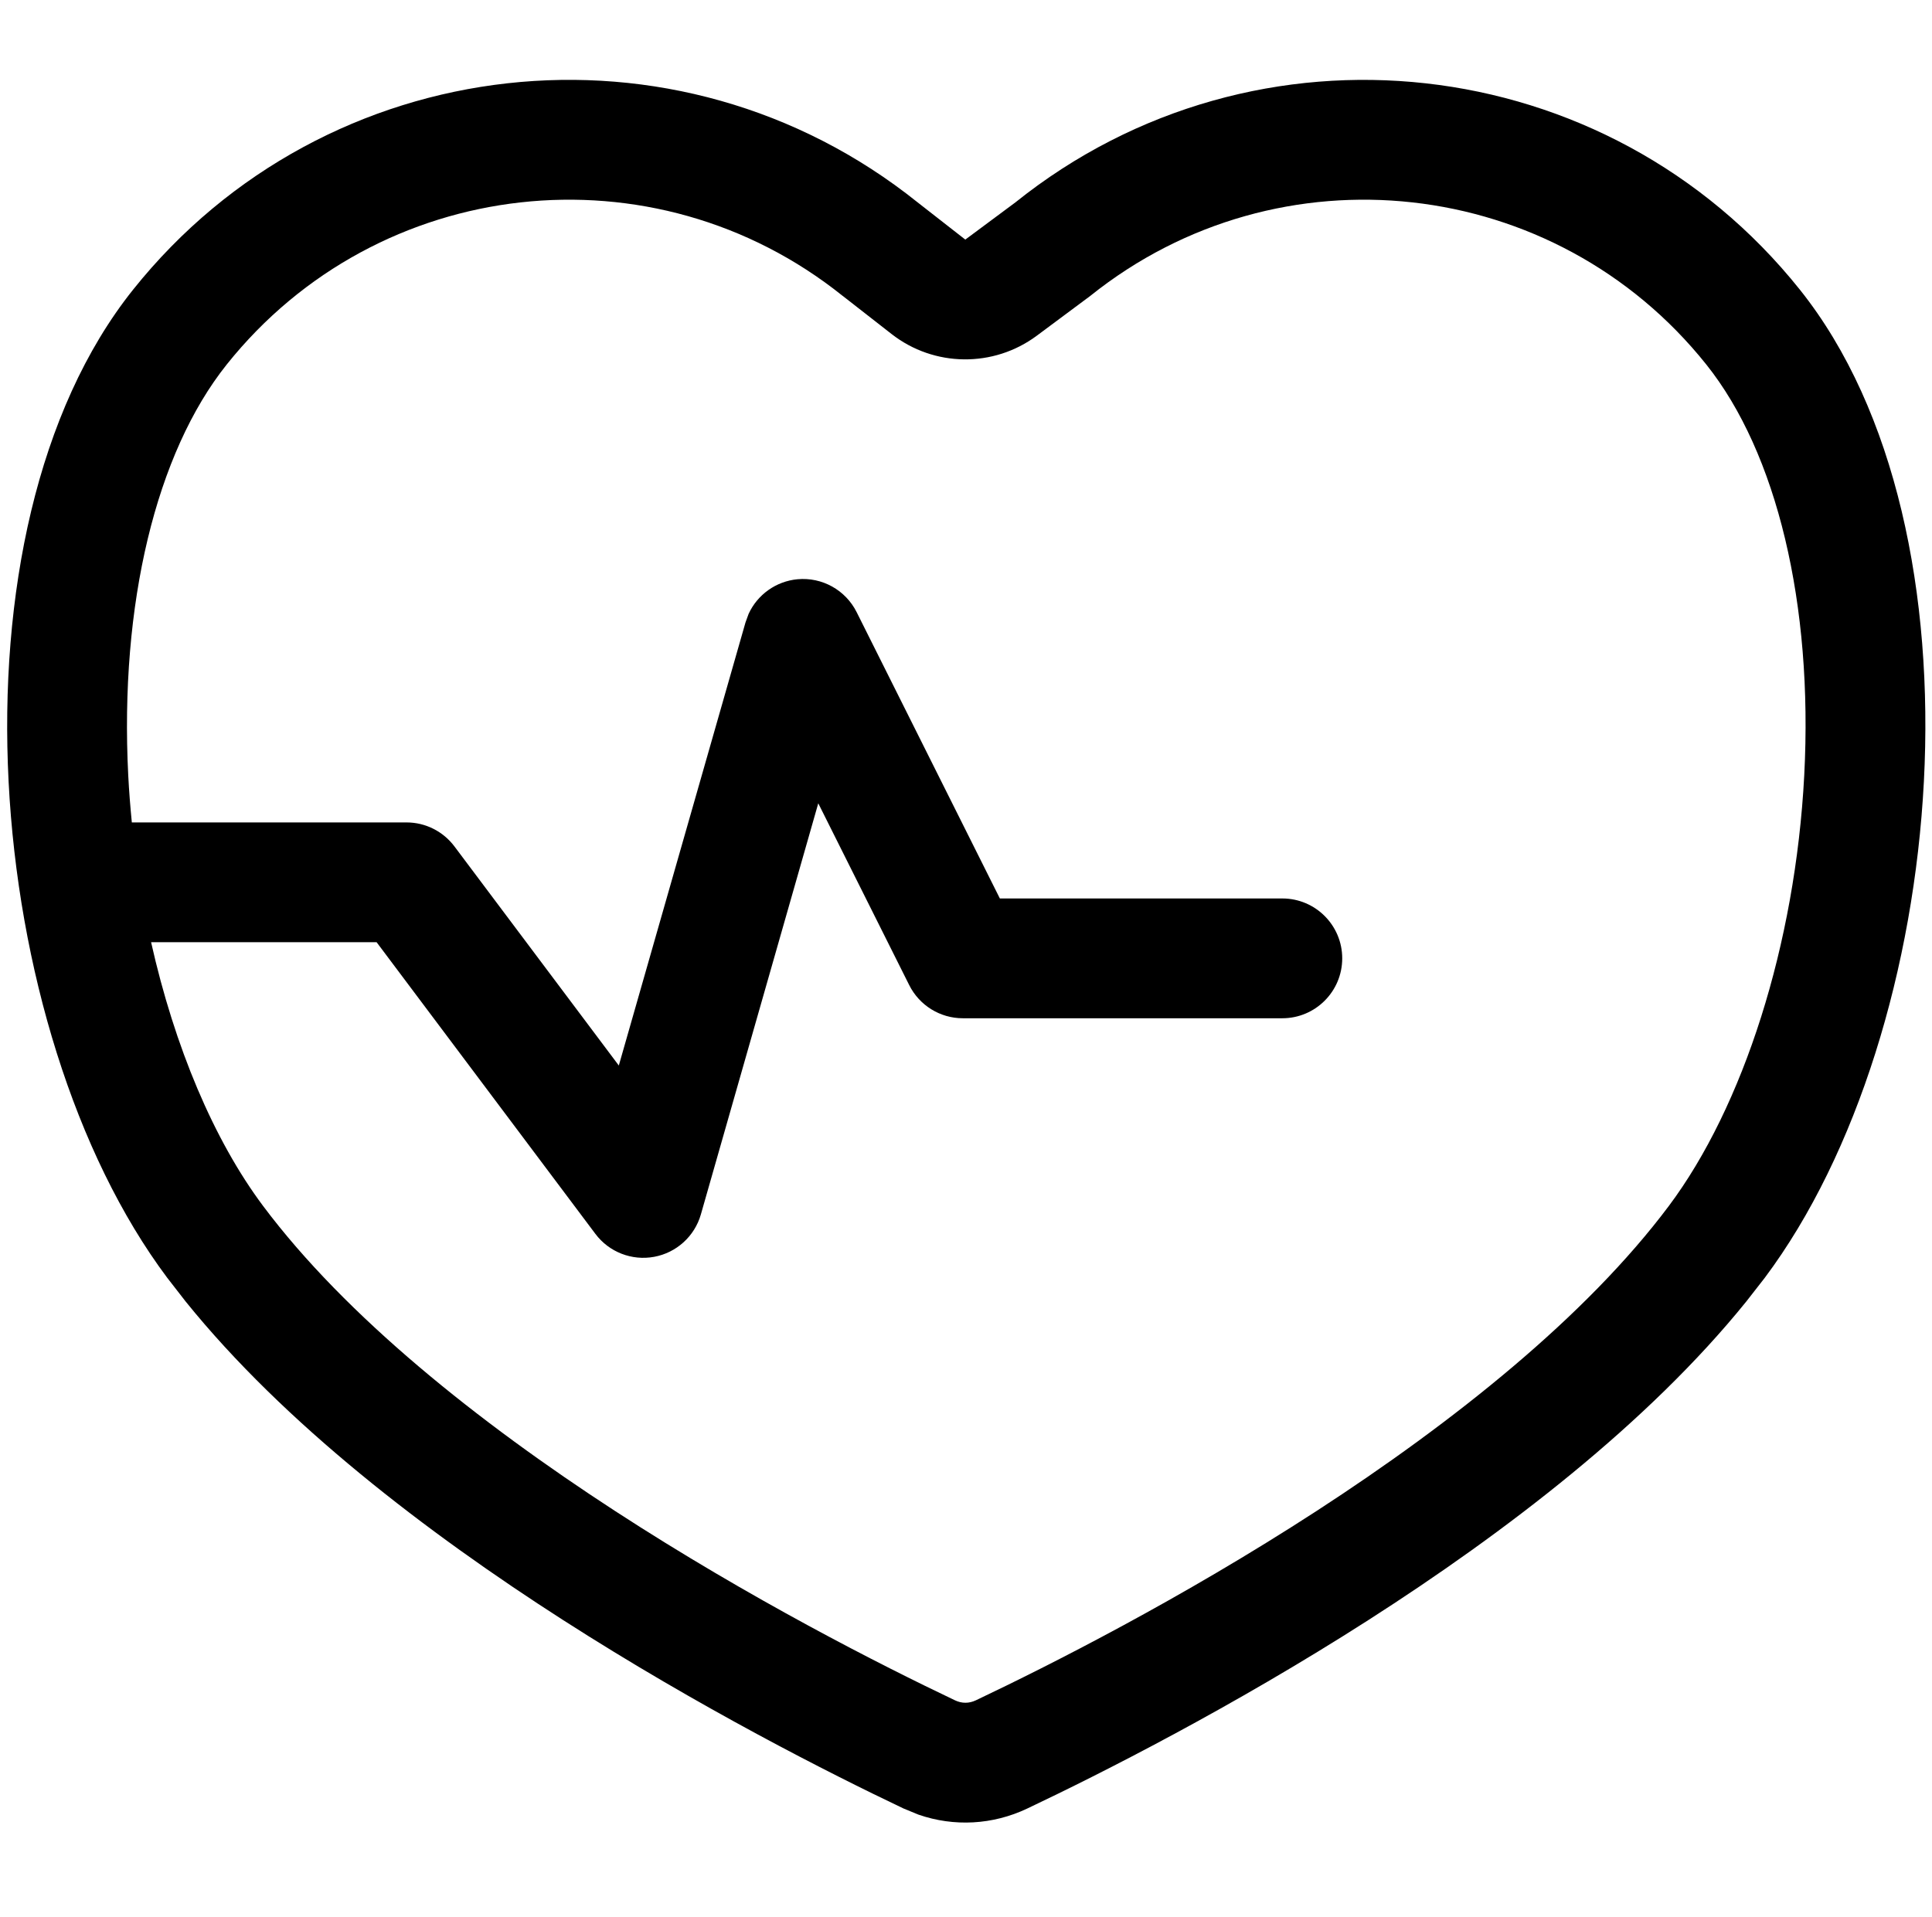 <svg width="258" height="256" viewBox="0 0 258 256" fill="none" xmlns="http://www.w3.org/2000/svg">
<path fill-rule="evenodd" clip-rule="evenodd" d="M135.595 27.032C167.739 1.275 214.639 6.491 240.355 38.688C266.071 70.889 260.366 137.677 235.668 170.667L233.199 173.834C206.946 206.353 156.889 232.198 137.178 241.553C132.565 243.742 127.397 244.012 122.647 242.365L120.647 241.542C100.969 232.181 51.032 206.346 24.793 173.834L22.334 170.667C-2.364 137.677 -7.944 70.889 17.772 38.688C43.488 6.488 90.398 1.272 122.543 27.032L128.907 32.001L135.595 27.032ZM227.855 48.678C207.657 23.386 170.832 19.297 145.595 39.522L145.366 39.699L145.136 39.865L138.459 44.834C132.682 49.132 124.741 49.045 119.064 44.615L112.699 39.647L112.532 39.522C87.296 19.298 50.481 23.387 30.282 48.678C20.84 60.501 15.961 80.719 17.126 103.574C17.233 105.675 17.401 107.767 17.605 109.845H54.293C56.811 109.845 59.178 111.038 60.689 113.053L82.636 142.313L99.553 83.136L99.97 81.99C101.15 79.422 103.626 77.633 106.501 77.365C109.786 77.061 112.922 78.811 114.397 81.761L133.522 120.001H171.241C175.659 120.001 179.241 123.583 179.241 128.001C179.24 132.419 175.659 136.001 171.241 136.001H128.574C125.544 136.001 122.773 134.284 121.418 131.574L109.272 107.292L93.595 162.199C92.76 165.119 90.342 167.314 87.355 167.865C84.371 168.415 81.334 167.23 79.511 164.803L50.293 125.845H20.178C23.316 139.834 28.558 152.285 35.136 161.074C46.187 175.834 63.846 189.919 82.136 201.813C100.193 213.555 117.732 222.438 127.522 227.095C128.445 227.533 129.4 227.533 130.324 227.095C140.131 222.44 157.703 213.564 175.793 201.824C194.124 189.926 211.806 175.831 222.855 161.074C232.79 147.803 239.753 126.205 240.939 103.553C242.134 80.695 237.287 60.489 227.855 48.678Z" fill="black"/>
</svg>
